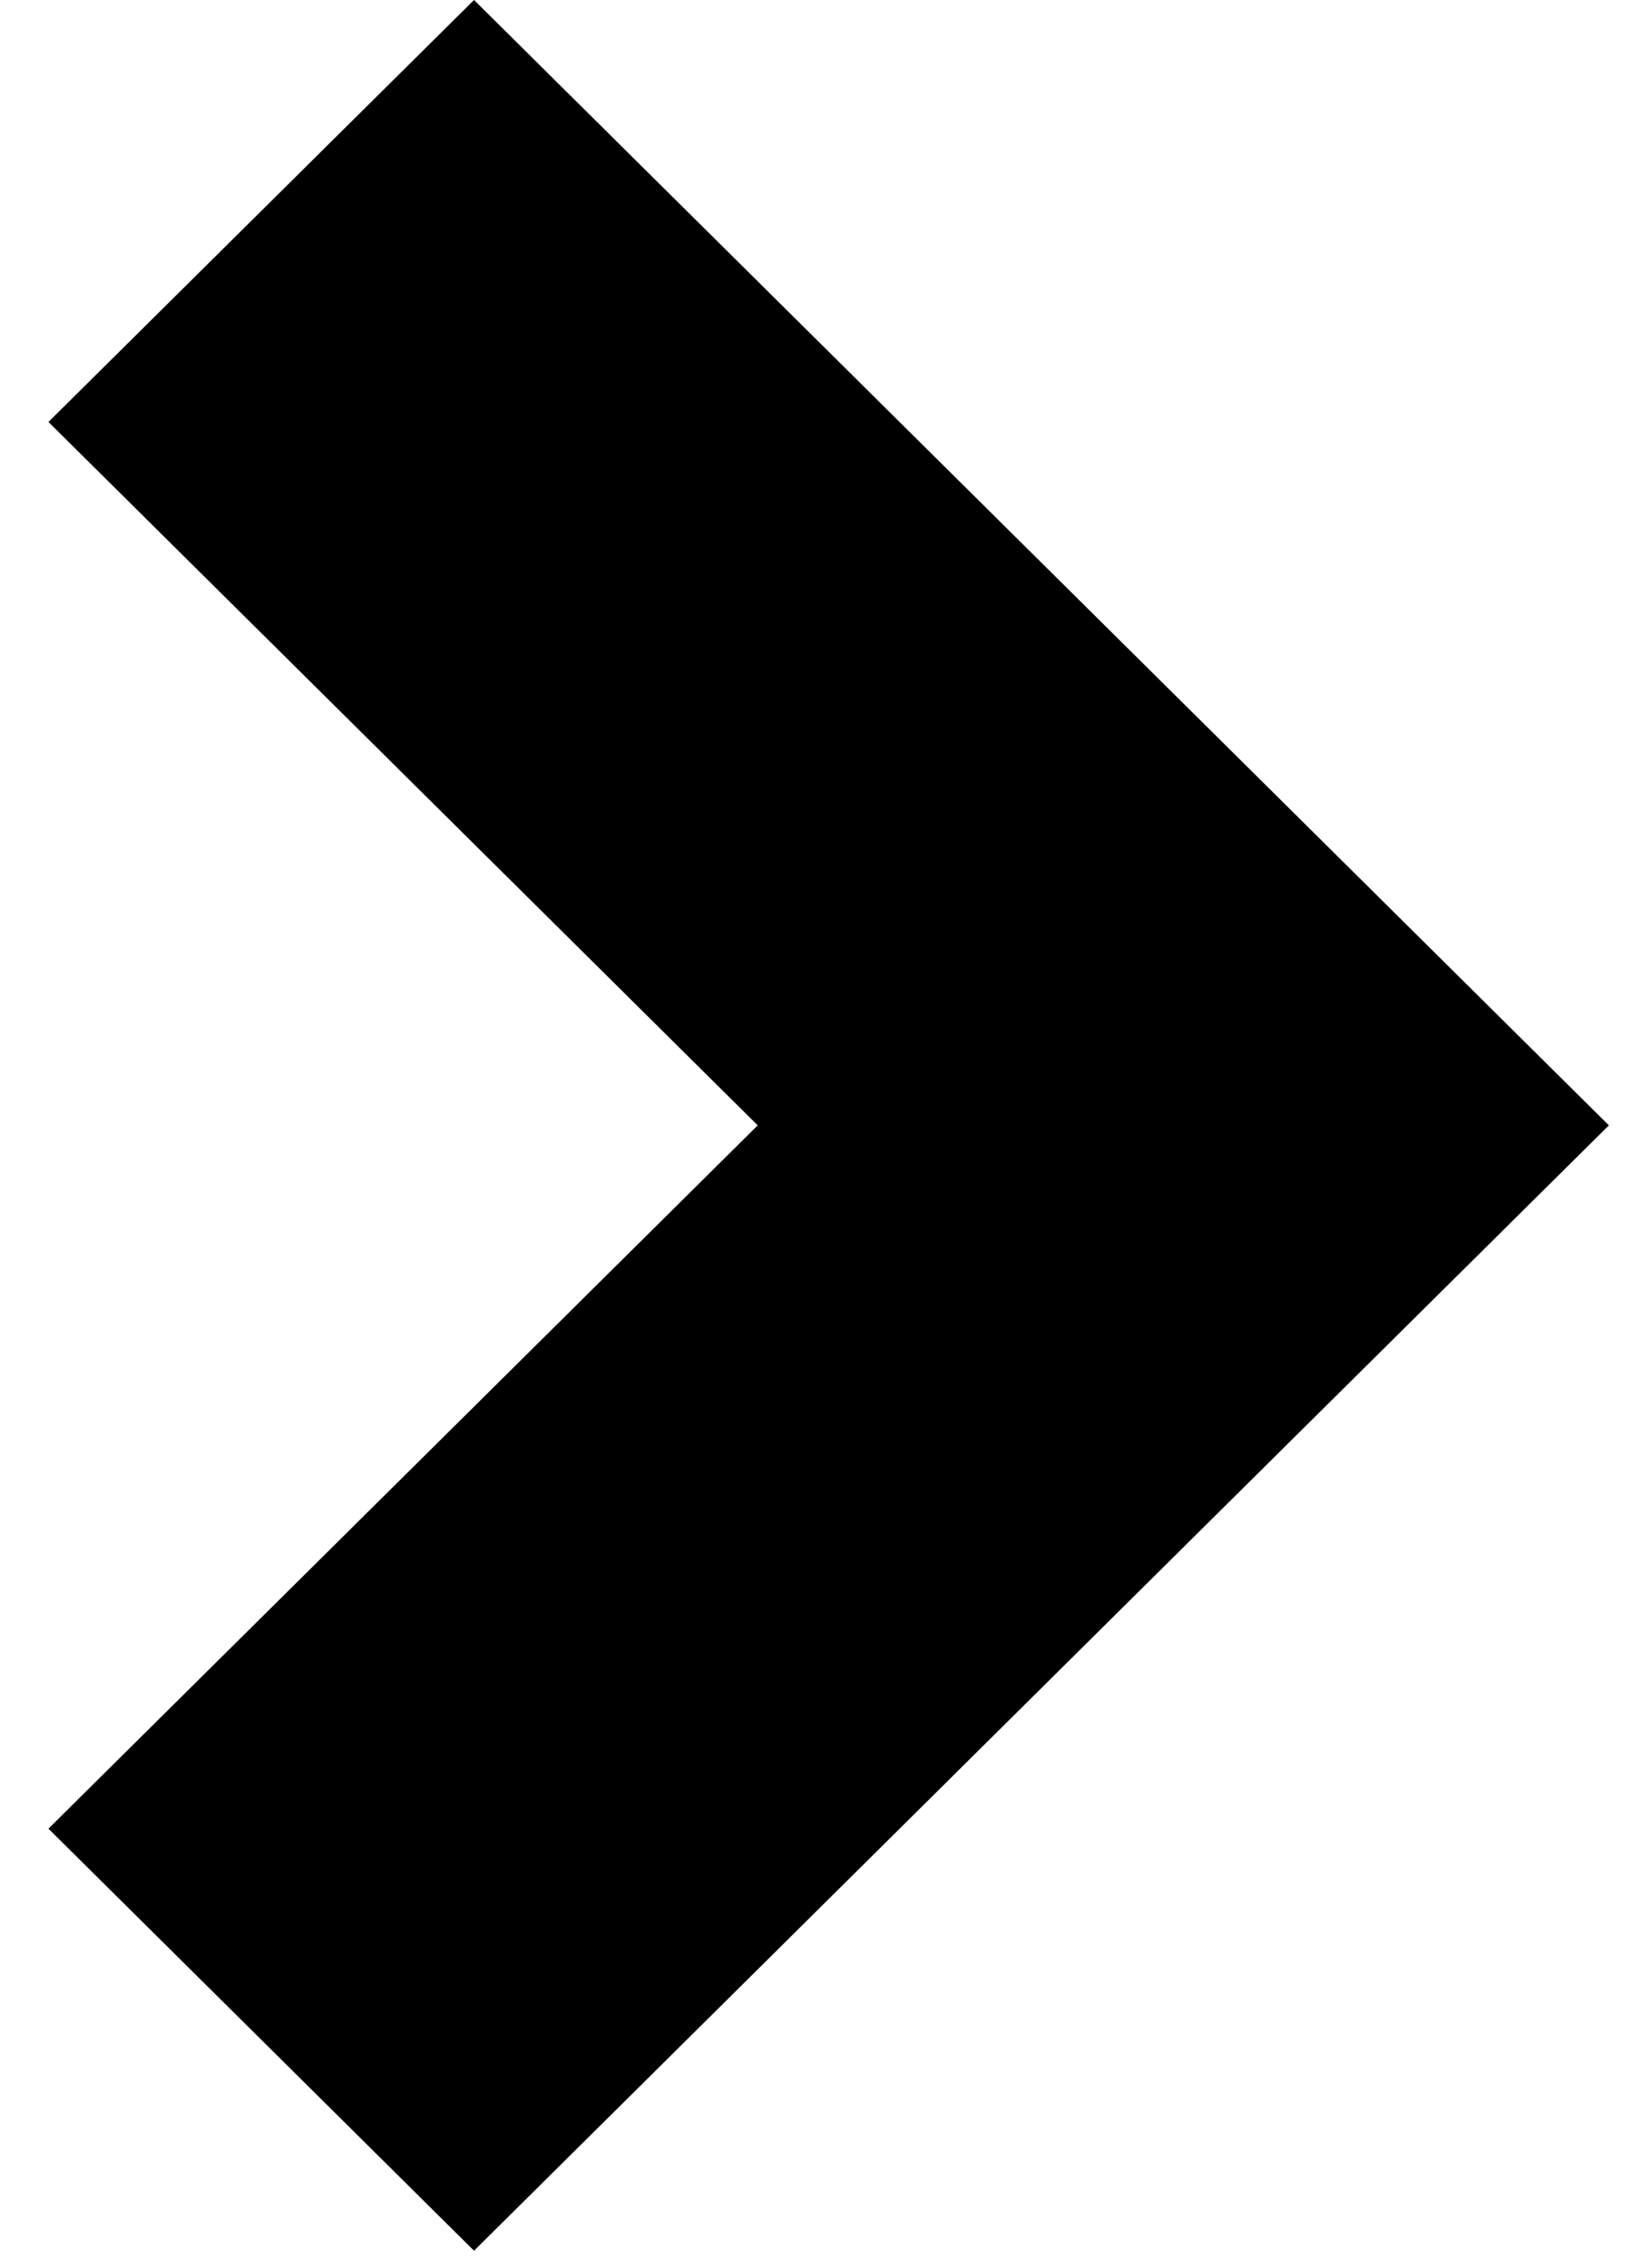 <svg width="18" height="25" viewBox="0 0 18 25" fill="none" xmlns="http://www.w3.org/2000/svg">
<path d="M5.225 0L0.534 4.651L8.352 12.404L0.534 20.156L5.225 24.808L17.734 12.404L5.225 0Z" fill="black"/>
</svg>
